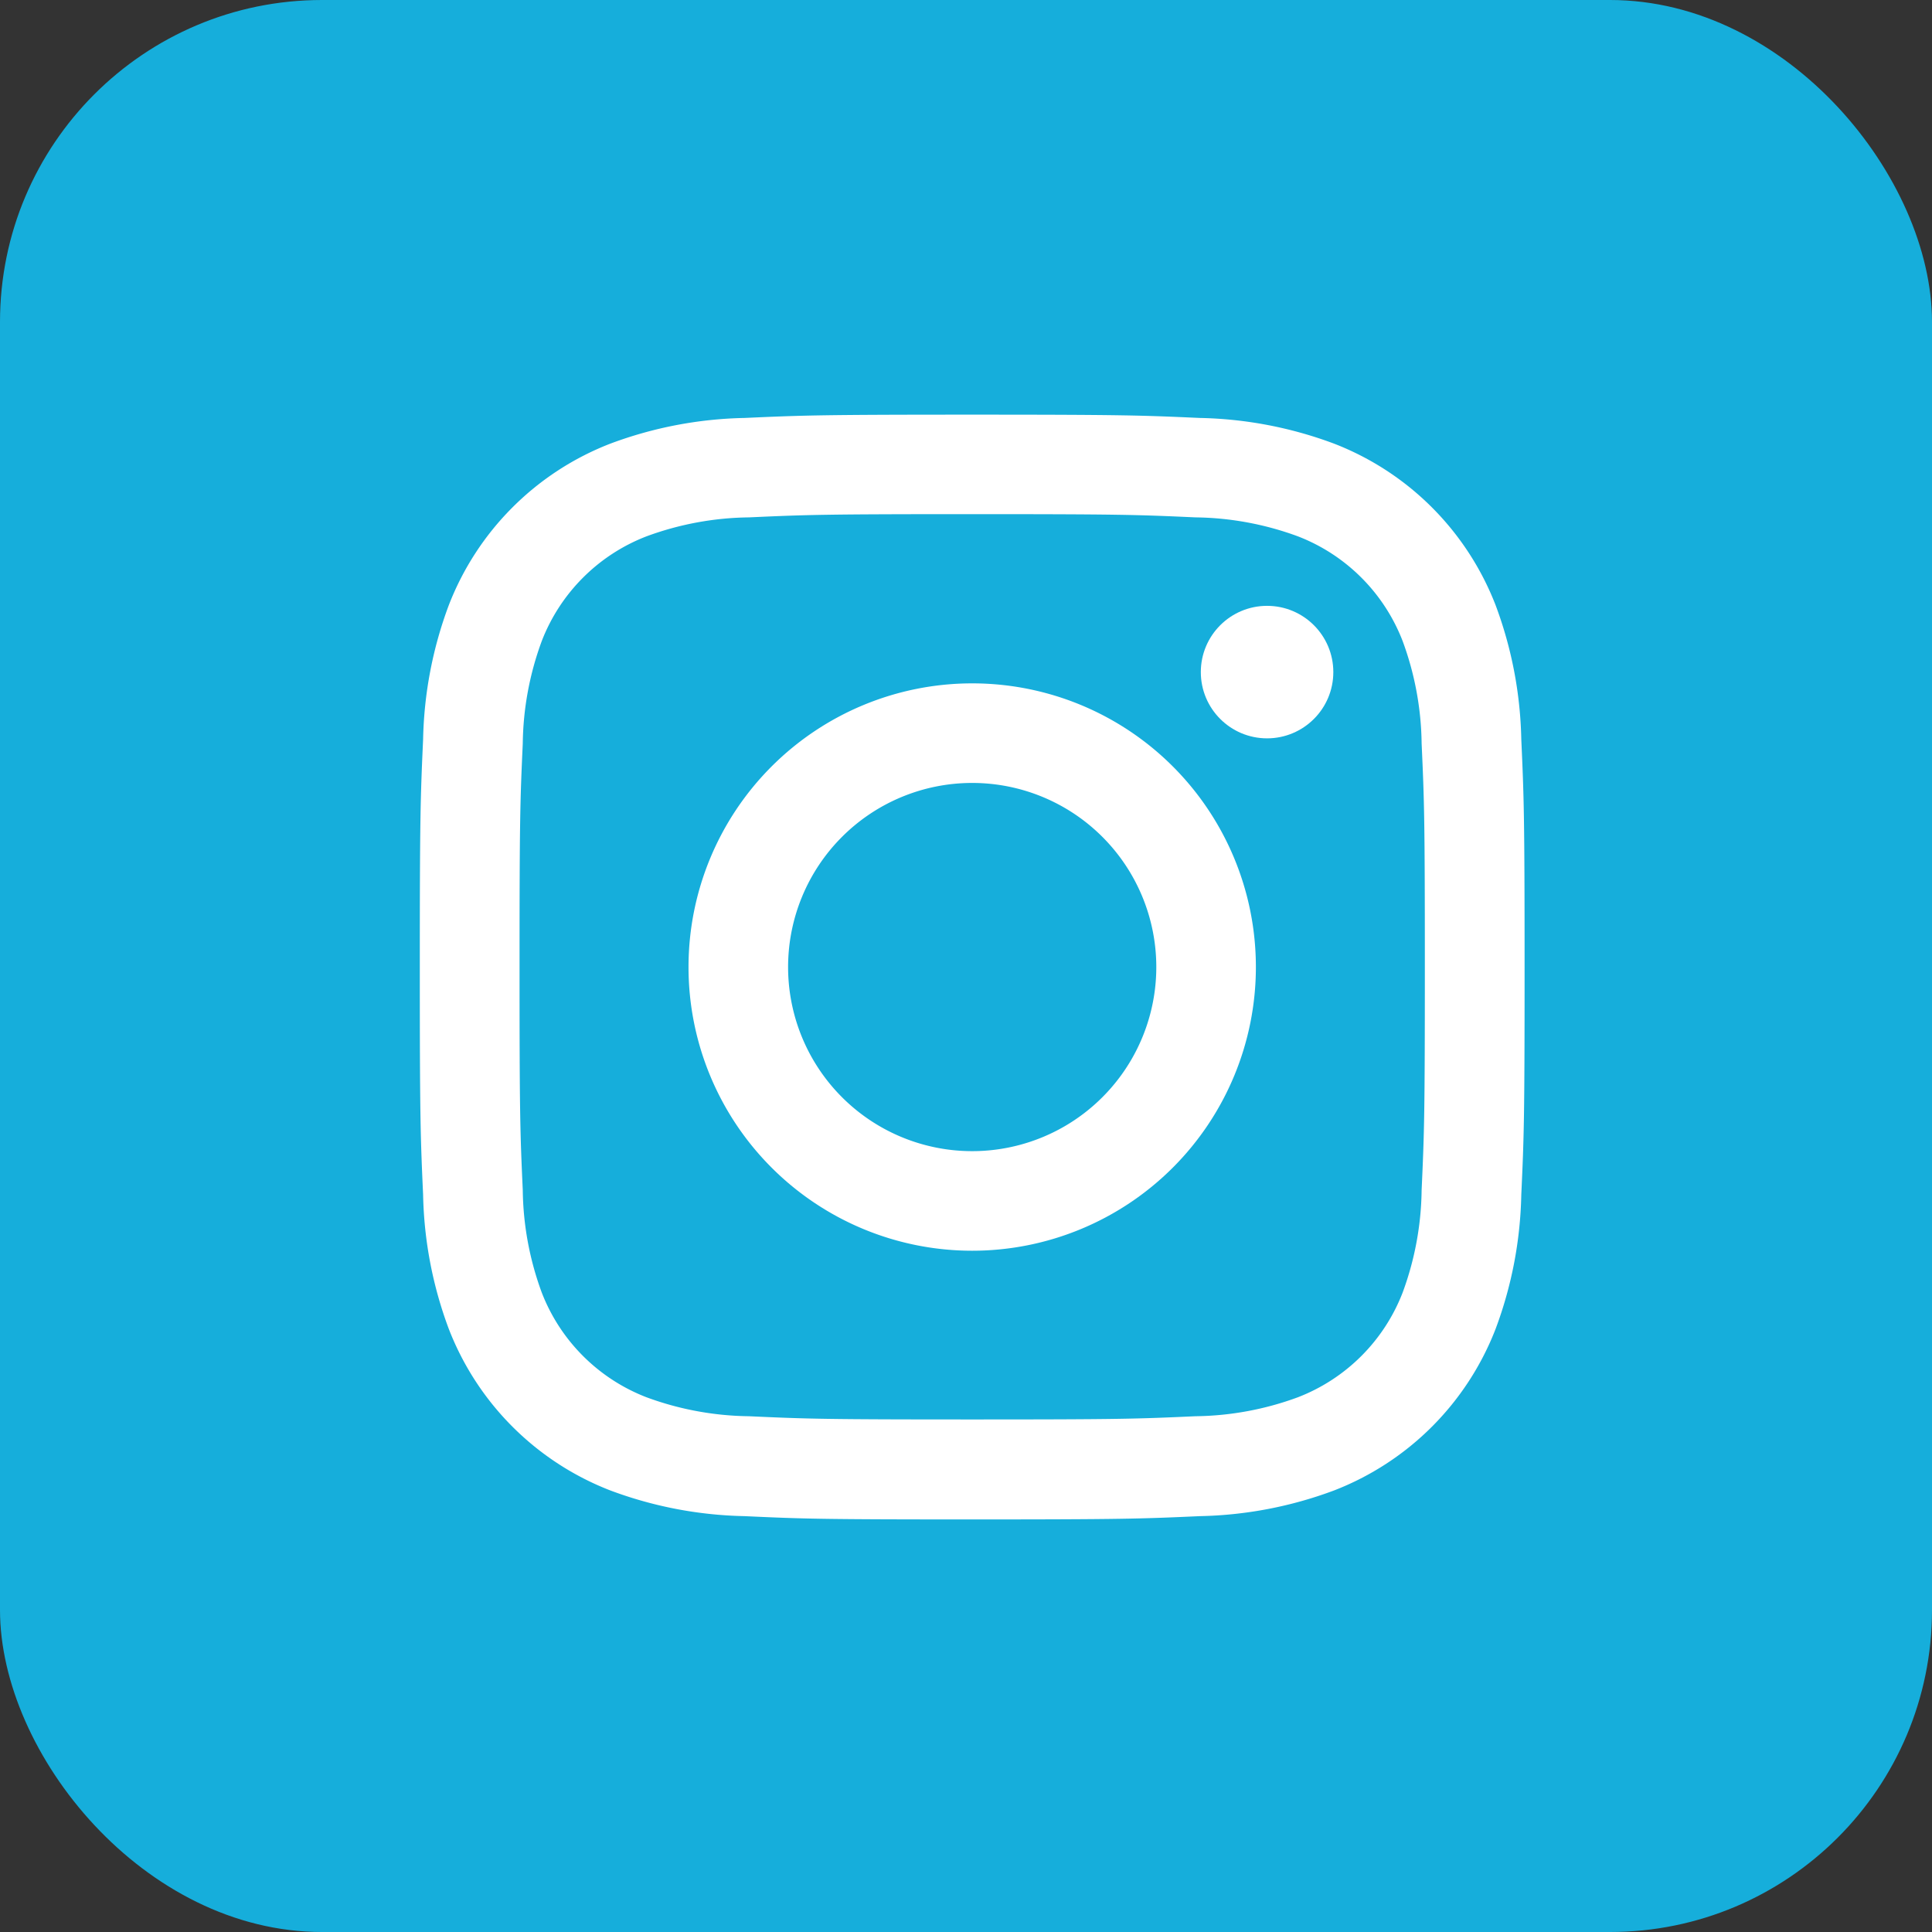<svg xmlns="http://www.w3.org/2000/svg" width="24" height="24" viewBox="0 0 24 24">
  <rect x="0" y="0" width="24" height="24" fill="#333333" stroke="none"/>
  <g id="INSTAGRAM" transform="translate(0.064)">
    <rect id="Rectangle_8" data-name="Rectangle 8" width="24" height="24" rx="4" transform="translate(-0.064)" fill="#16aedb"/>
    <g id="glyph-logo_May2016" transform="translate(5.151 5.151)">
      <path id="Path_80" data-name="Path 80" d="M10.942,5.316c1.832,0,2.049.007,2.773.04a3.8,3.8,0,0,1,1.274.236,2.271,2.271,0,0,1,1.3,1.3,3.8,3.8,0,0,1,.236,1.274c.033.723.04.941.04,2.773s-.007,2.049-.04,2.773a3.8,3.8,0,0,1-.236,1.274,2.271,2.271,0,0,1-1.3,1.3,3.8,3.8,0,0,1-1.274.236c-.723.033-.941.04-2.773.04s-2.049-.007-2.773-.04a3.8,3.8,0,0,1-1.274-.236,2.271,2.271,0,0,1-1.3-1.3,3.8,3.8,0,0,1-.236-1.274c-.033-.723-.04-.941-.04-2.773s.007-2.049.04-2.773a3.8,3.8,0,0,1,.236-1.274,2.271,2.271,0,0,1,1.3-1.3,3.8,3.8,0,0,1,1.274-.236c.724-.033.941-.04,2.773-.04m0-1.236c-1.864,0-2.1.008-2.829.041a5.032,5.032,0,0,0-1.666.319A3.51,3.51,0,0,0,4.44,6.447a5.032,5.032,0,0,0-.319,1.666c-.033.732-.041.966-.041,2.829s.008,2.1.041,2.829a5.032,5.032,0,0,0,.319,1.666,3.51,3.51,0,0,0,2.007,2.007,5.032,5.032,0,0,0,1.666.319c.732.034.966.041,2.829.041s2.1-.008,2.829-.041a5.032,5.032,0,0,0,1.666-.319,3.51,3.51,0,0,0,2.007-2.007,5.032,5.032,0,0,0,.319-1.666c.034-.732.041-.966.041-2.829s-.008-2.1-.041-2.829a5.032,5.032,0,0,0-.319-1.666A3.51,3.51,0,0,0,15.437,4.44a5.032,5.032,0,0,0-1.666-.319c-.732-.033-.966-.041-2.83-.041Z" transform="translate(-4.08 -4.08)" fill="#fff"/>
      <path id="Path_81" data-name="Path 81" d="M130.164,126.64a3.524,3.524,0,1,0,3.524,3.524A3.523,3.523,0,0,0,130.164,126.64Zm0,5.811a2.287,2.287,0,1,1,2.287-2.287A2.287,2.287,0,0,1,130.164,132.451Z" transform="translate(-123.302 -123.302)" fill="#fff"/>
      <circle id="Ellipse_1" data-name="Ellipse 1" cx="0.823" cy="0.823" r="0.823" transform="translate(9.702 2.375)" fill="#fff"/>
    </g>
  </g>
</svg>
